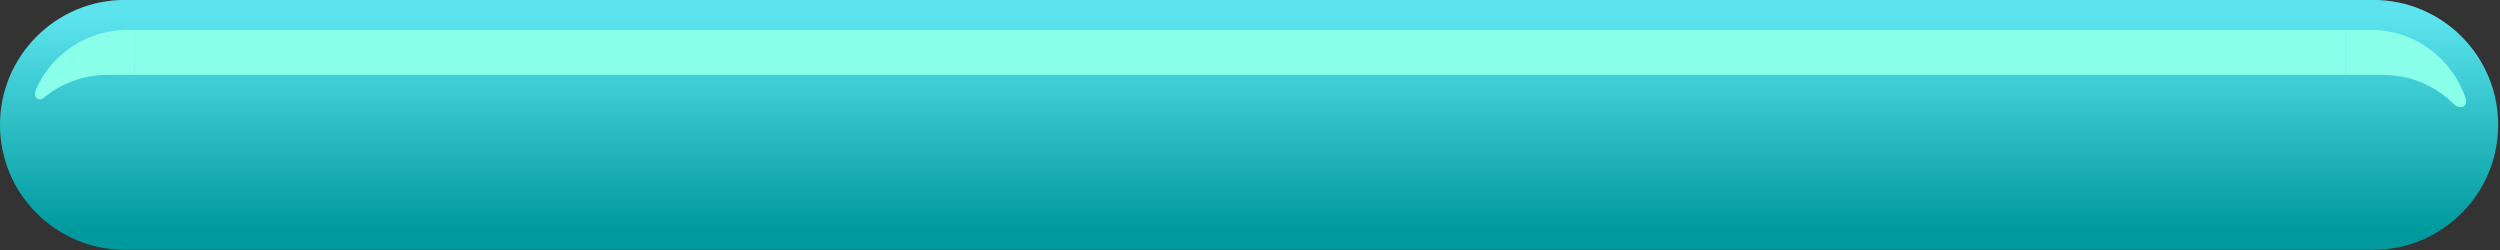 <?xml version="1.0" encoding="UTF-8" standalone="no"?>
<!DOCTYPE svg PUBLIC "-//W3C//DTD SVG 1.1//EN" "http://www.w3.org/Graphics/SVG/1.1/DTD/svg11.dtd">
<svg width="100%" height="100%" viewBox="0 0 500 50" version="1.1" xmlns="http://www.w3.org/2000/svg" xmlns:xlink="http://www.w3.org/1999/xlink" xml:space="preserve" xmlns:serif="http://www.serif.com/" style="fill-rule:evenodd;clip-rule:evenodd;stroke-linejoin:round;stroke-miterlimit:2;">
    <rect x="0" y="0" width="500" height="50" fill="#333333" stroke="none"/>
    <g transform="matrix(1,0,0,1,-12,-339)">
        <g transform="matrix(0.521,0,0,0.51,4.701,300.224)">
            <path d="M973,125C973,97.956 951.514,76 925.05,76L61.95,76C35.486,76 14,97.956 14,125C14,152.044 35.486,174 61.95,174L925.05,174C951.514,174 973,152.044 973,125Z" style="fill:url(#_Linear1);"/>
            <clipPath id="_clip2">
                <path d="M973,125C973,97.956 951.514,76 925.05,76L61.95,76C35.486,76 14,97.956 14,125C14,152.044 35.486,174 61.95,174L925.05,174C951.514,174 973,152.044 973,125Z"/>
            </clipPath>
            <g clip-path="url(#_clip2)">
                <g transform="matrix(0.959,0,0,0.98,2.492,-103.34)">
                    <path d="M951,195L951,213L966,213C976.947,213 986.873,217.407 994.099,224.542C996.796,227.206 1000.12,225.779 998.897,222.178C993.548,206.382 978.593,195 961,195L951,195Z" style="fill:rgb(138,255,234);"/>
                </g>
                <g transform="matrix(0.978,0,0,0.8,10.857,26.96)">
                    <rect x="56.165" y="76" width="867.807" height="22.05" style="fill:rgb(138,255,234);"/>
                </g>
                <g transform="matrix(0.959,0,0,0.98,2.492,-103.34)">
                    <path d="M66,213L55,213C45.36,213 36.513,216.417 29.603,222.105C27.376,223.939 25.067,221.88 26.362,218.935C32.554,204.848 46.636,195 63,195L66,195L66,213Z" style="fill:rgb(138,255,234);"/>
                </g>
            </g>
        </g>
    </g>
    <defs>
        <linearGradient id="_Linear1" x1="0" y1="0" x2="1" y2="0" gradientUnits="userSpaceOnUse" gradientTransform="matrix(4.99135e-15,83.3,-81.515,5.10065e-15,494.459,82.86)"><stop offset="0" style="stop-color:rgb(92,227,237);stop-opacity:1"/><stop offset="1" style="stop-color:rgb(0,154,158);stop-opacity:1"/></linearGradient>
    </defs>
</svg>

